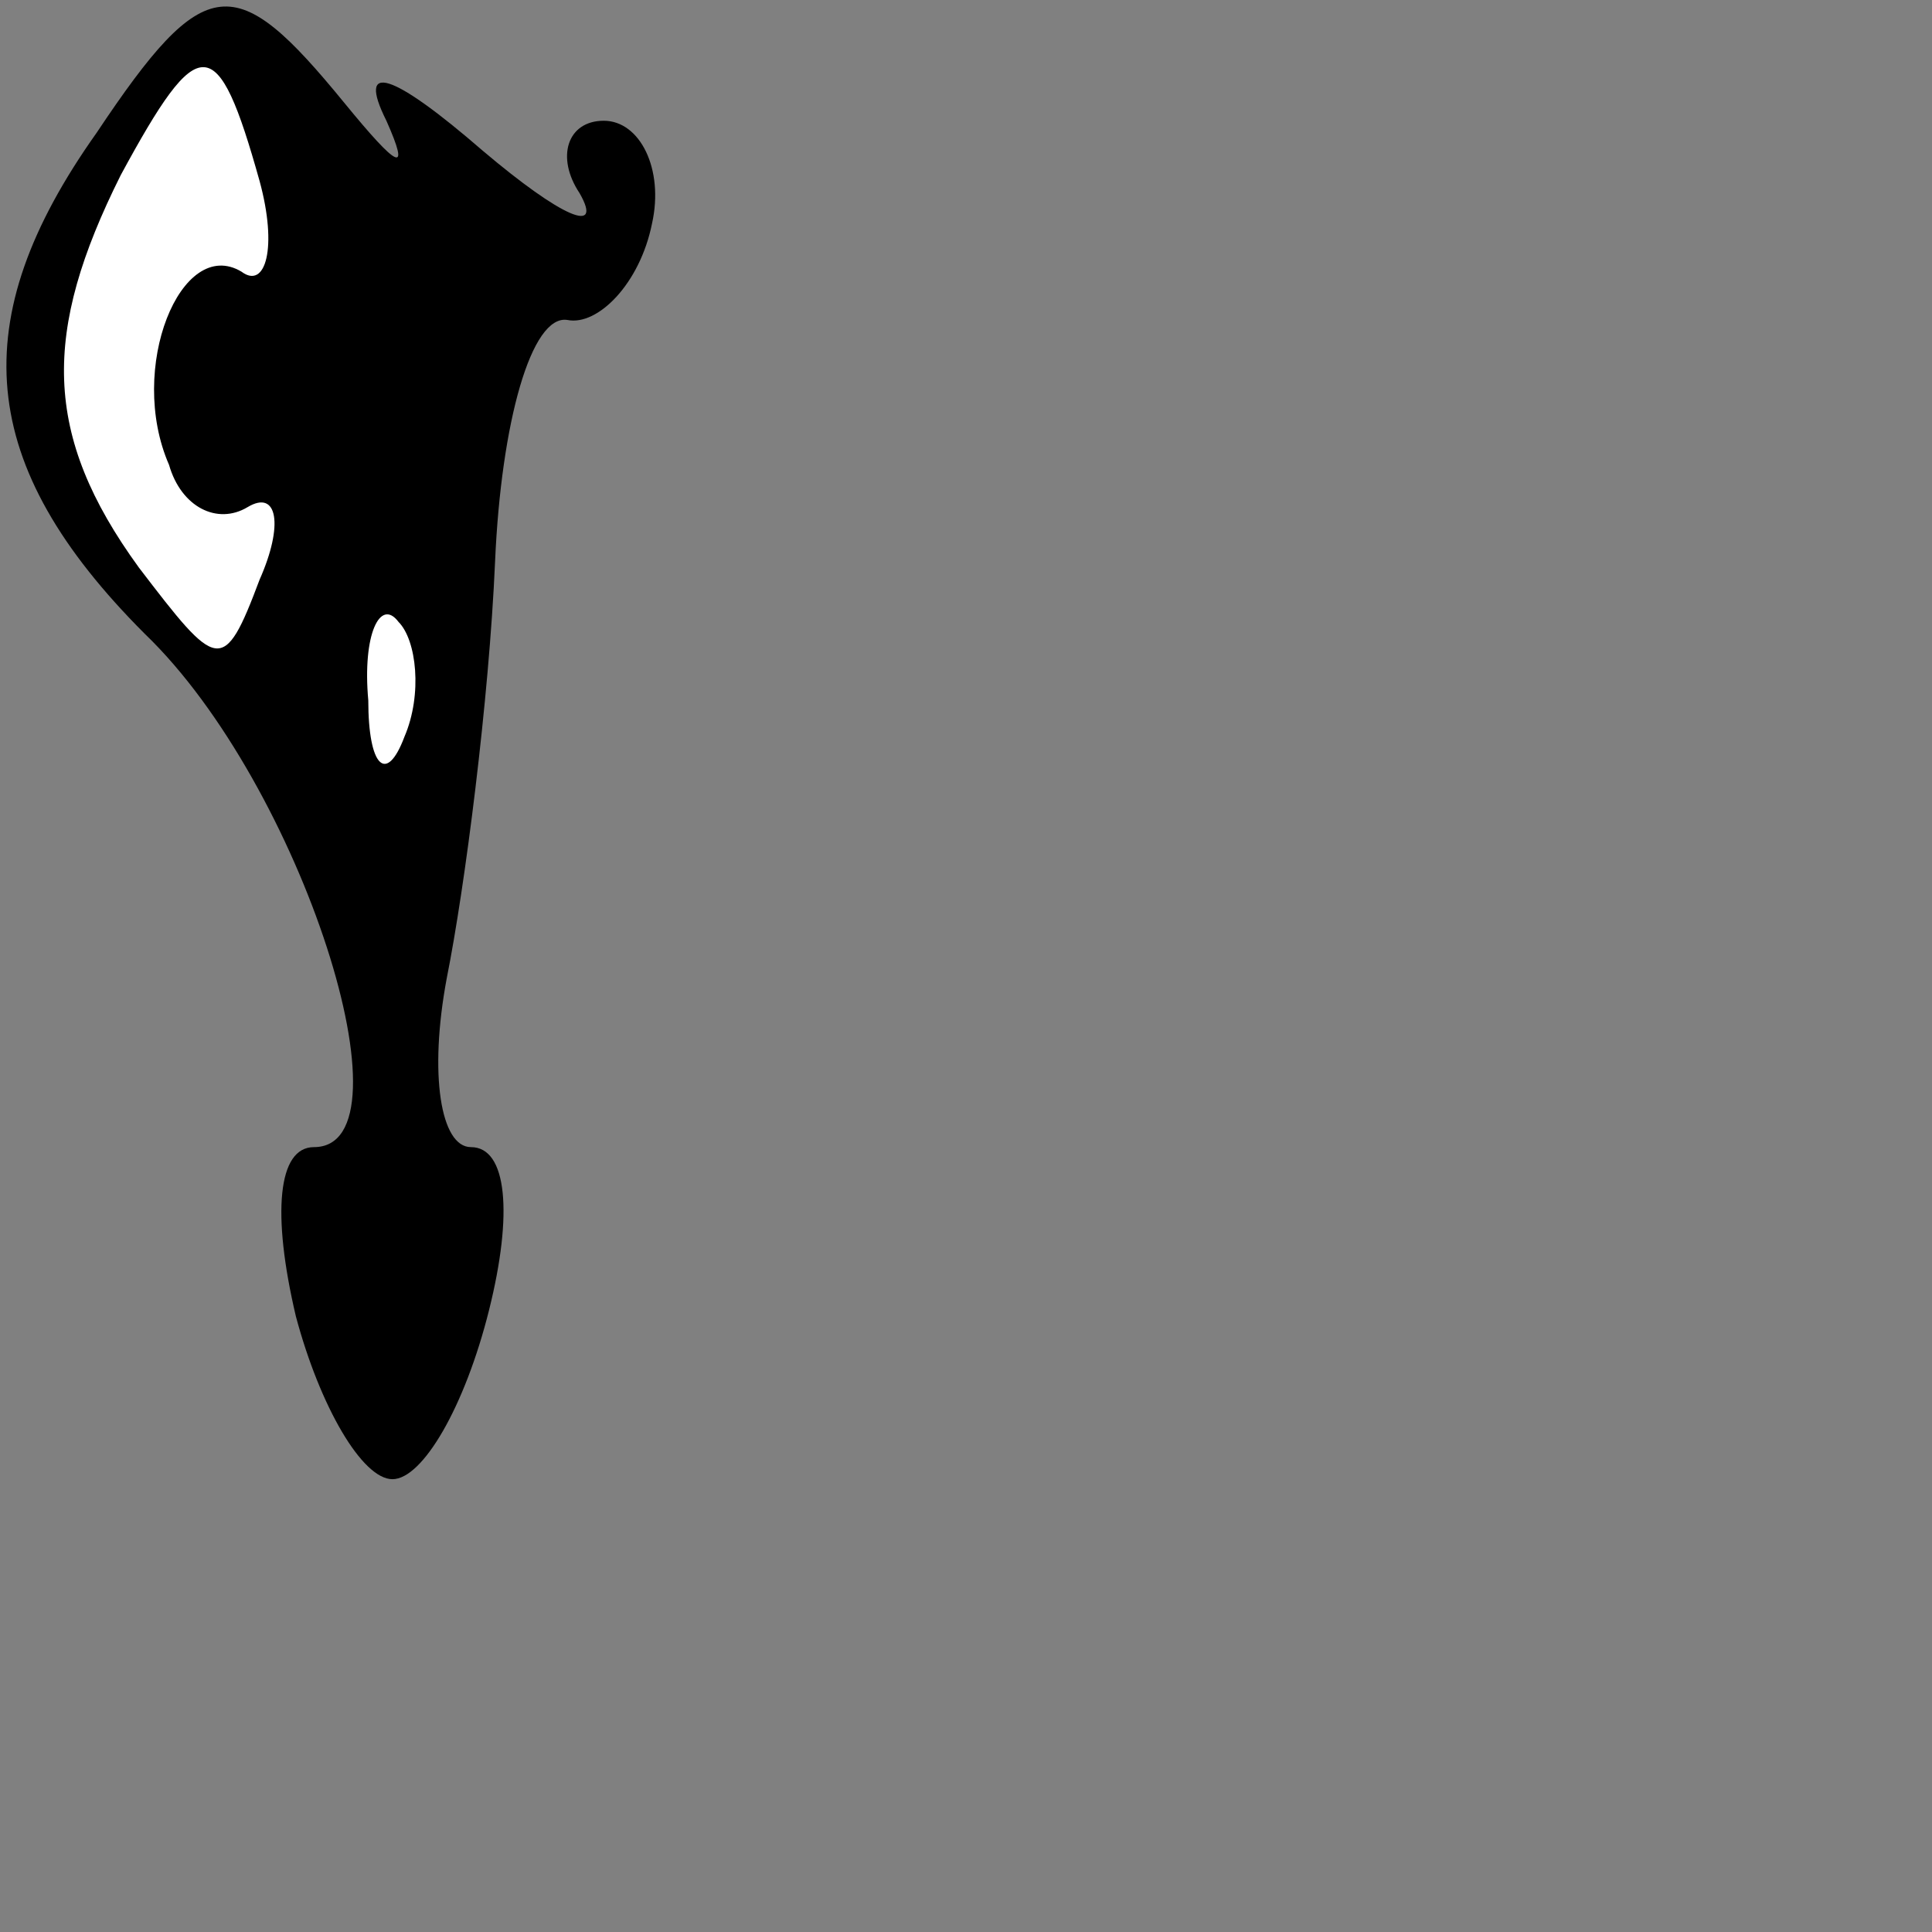 <?xml version="1.0" standalone="no"?>
<!DOCTYPE svg PUBLIC "-//W3C//DTD SVG 20010904//EN"
 "http://www.w3.org/TR/2001/REC-SVG-20010904/DTD/svg10.dtd">
<svg version="1.0" xmlns="http://www.w3.org/2000/svg"
 width="32pt" height="32pt" viewBox="0 0 32 32"
 preserveAspectRatio="xMidYMid meet">
<rect x="0" y="0" width="32" height="32" fill="#808080" stroke="none"/>
<g transform="translate(0,32) scale(0.1,-0.1)"
fill="#000000" stroke="none">
<path fill="#000000" stroke="none" d="M16 298 c-22 -31 -20 -55 8 -83 26 -25
45 -85 28 -85 -6 0 -7 -11 -3 -28 4 -15 11 -27 16 -27 5 0 12 12 16 28 4 16 3
27 -3 27 -5 0 -7 12 -4 28 3 15 7 46 8 69 1 23 6 41 12 40 5 -1 12 6 14 16 2
9 -2 17 -8 17 -6 0 -8 -6 -4 -12 4 -7 -3 -4 -16 7 -15 13 -21 15 -16 5 4 -9 2
-8 -7 3 -18 22 -23 22 -41 -5z"/>
<path fill="#ffffff" stroke="none" d="M43 290 c3 -11 1 -18 -3 -15 -10 6 -19
-16 -12 -32 2 -7 8 -10 13 -7 5 3 6 -3 2 -12 -6 -16 -7 -15 -20 2 -16 22 -16
39 -3 65 13 24 16 24 23 -1z"/>
<path fill="#ffffff" stroke="none" d="M67 198 c-3 -8 -6 -5 -6 6 -1 11 2 17
5 13 3 -3 4 -12 1 -19z"/>
</g>
</svg>
